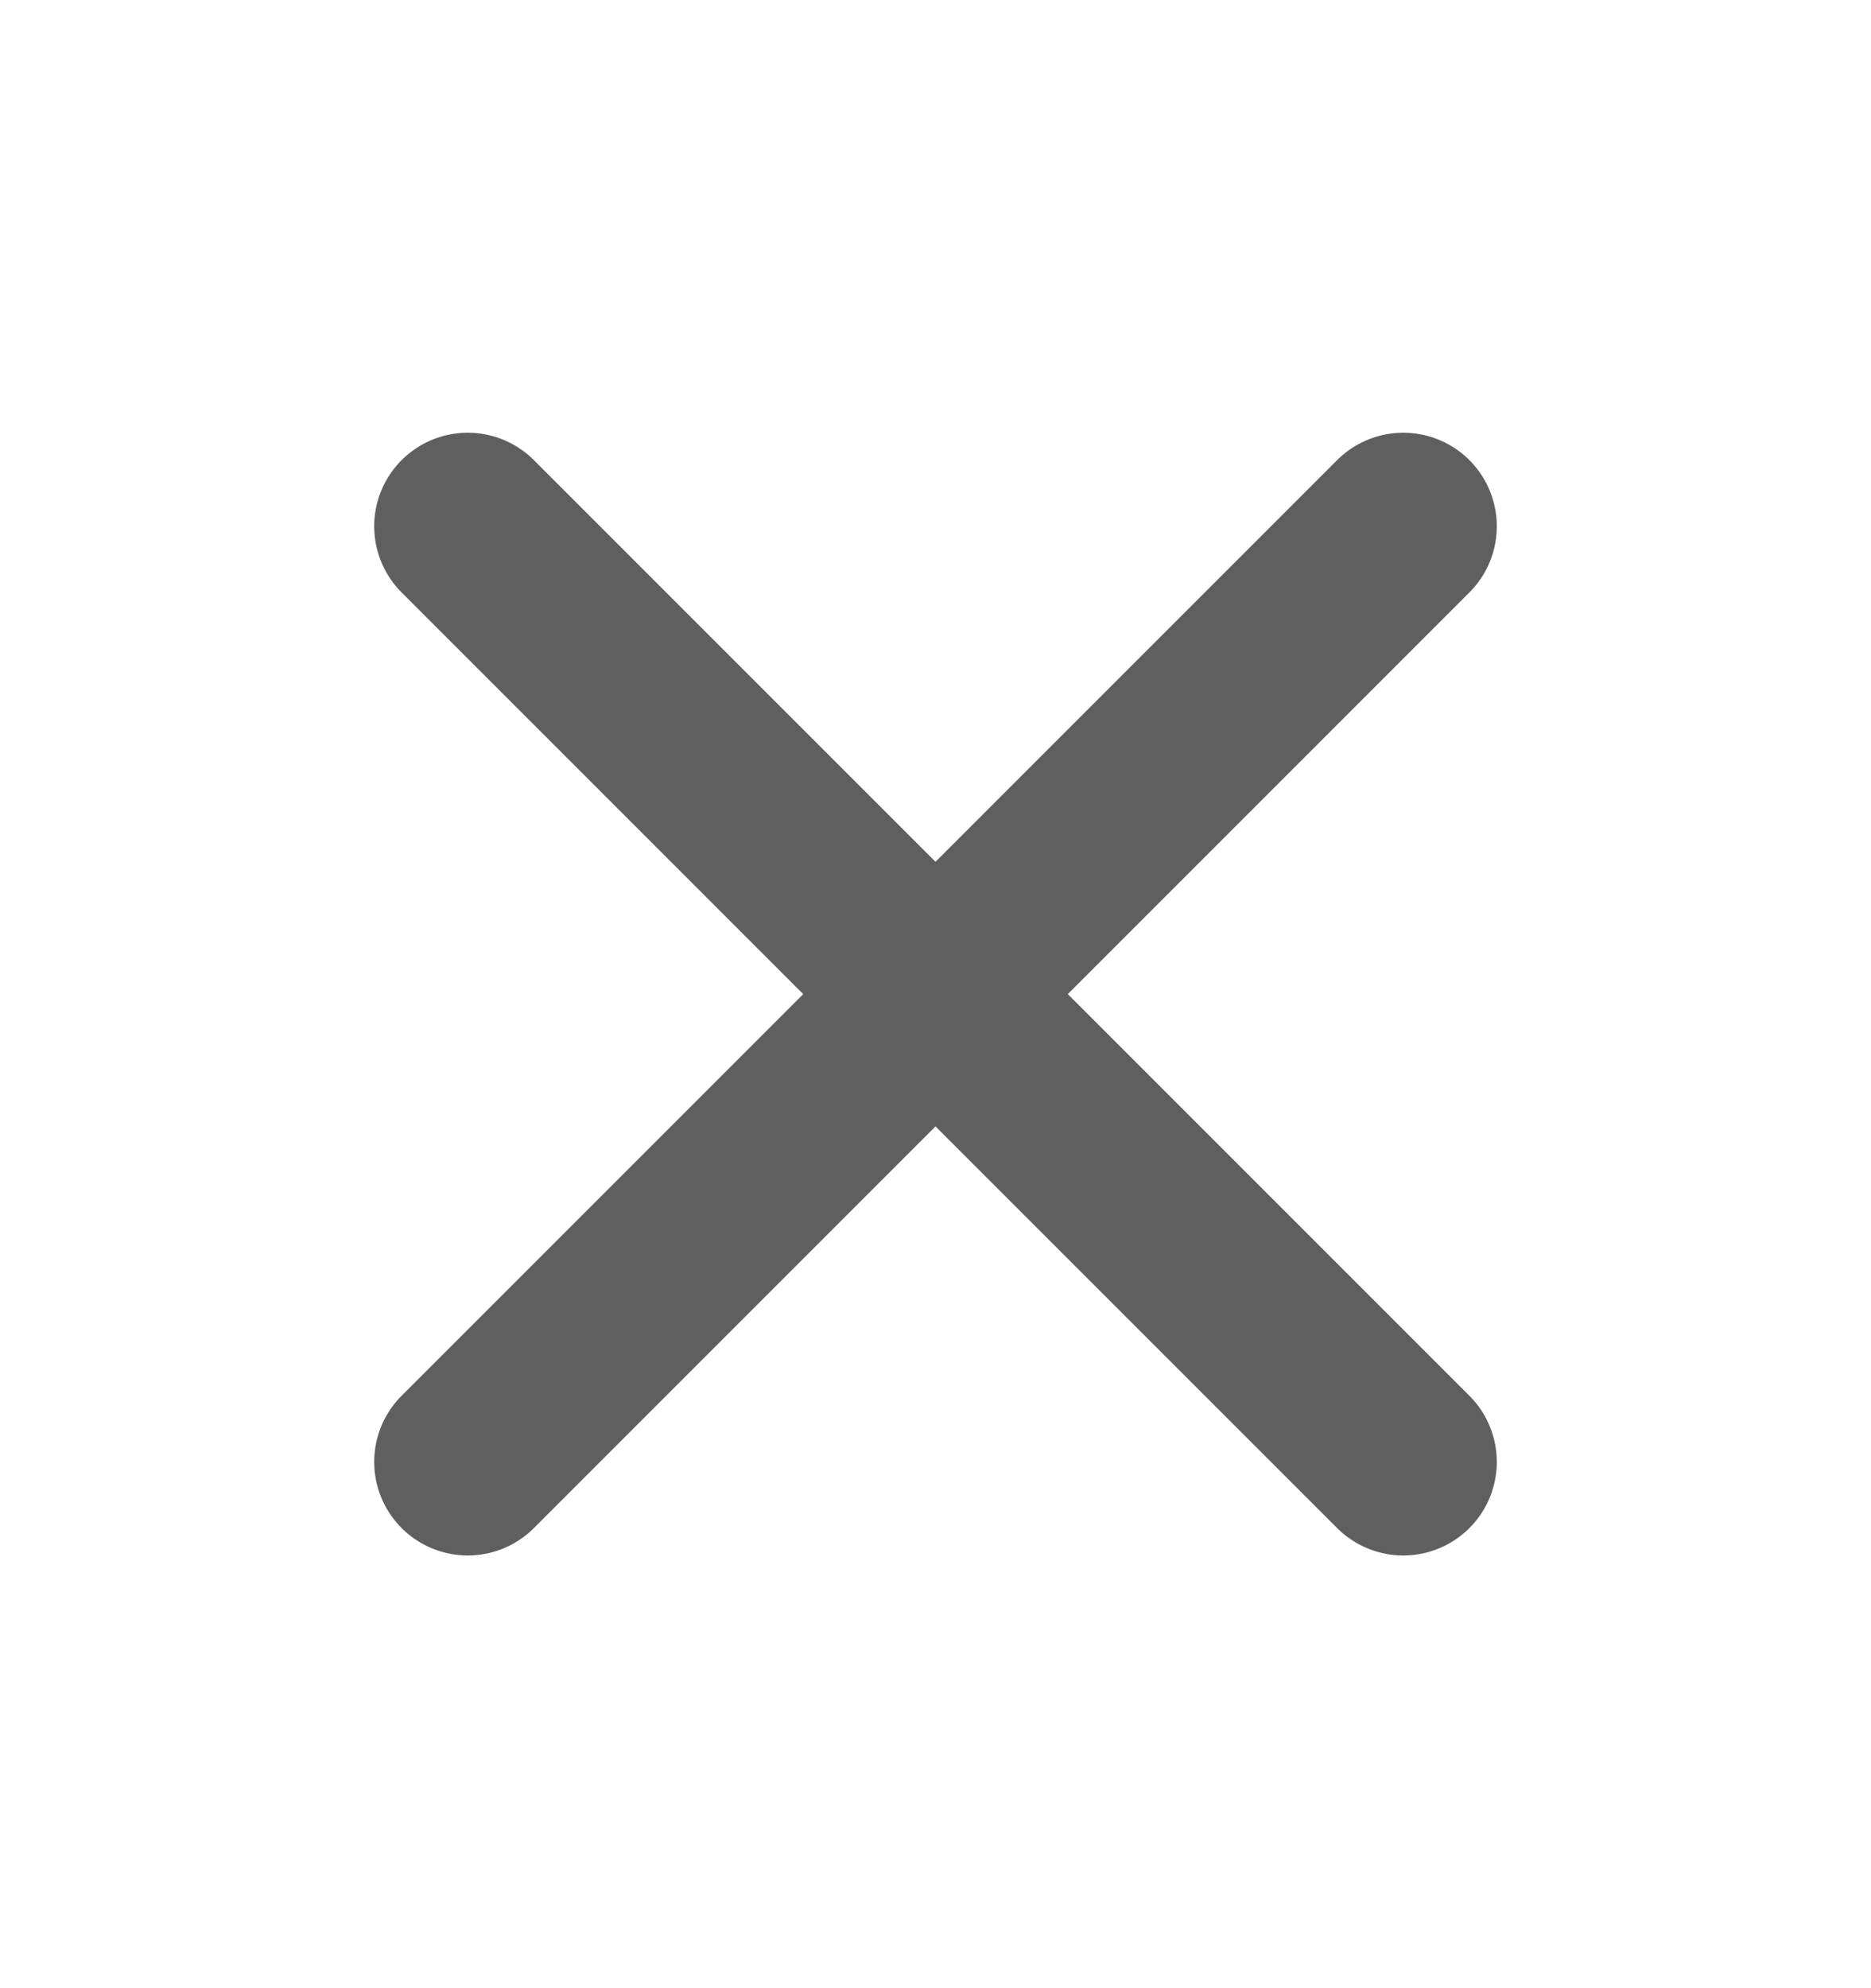 <svg width="16" height="17" viewBox="0 0 16 17" fill="none" xmlns="http://www.w3.org/2000/svg">
<path d="M12 4.5L4 12.5M4 4.5L12 12.5" stroke="#5F5F5F" stroke-width="1.6" stroke-linecap="round" stroke-linejoin="round"/>
</svg>
